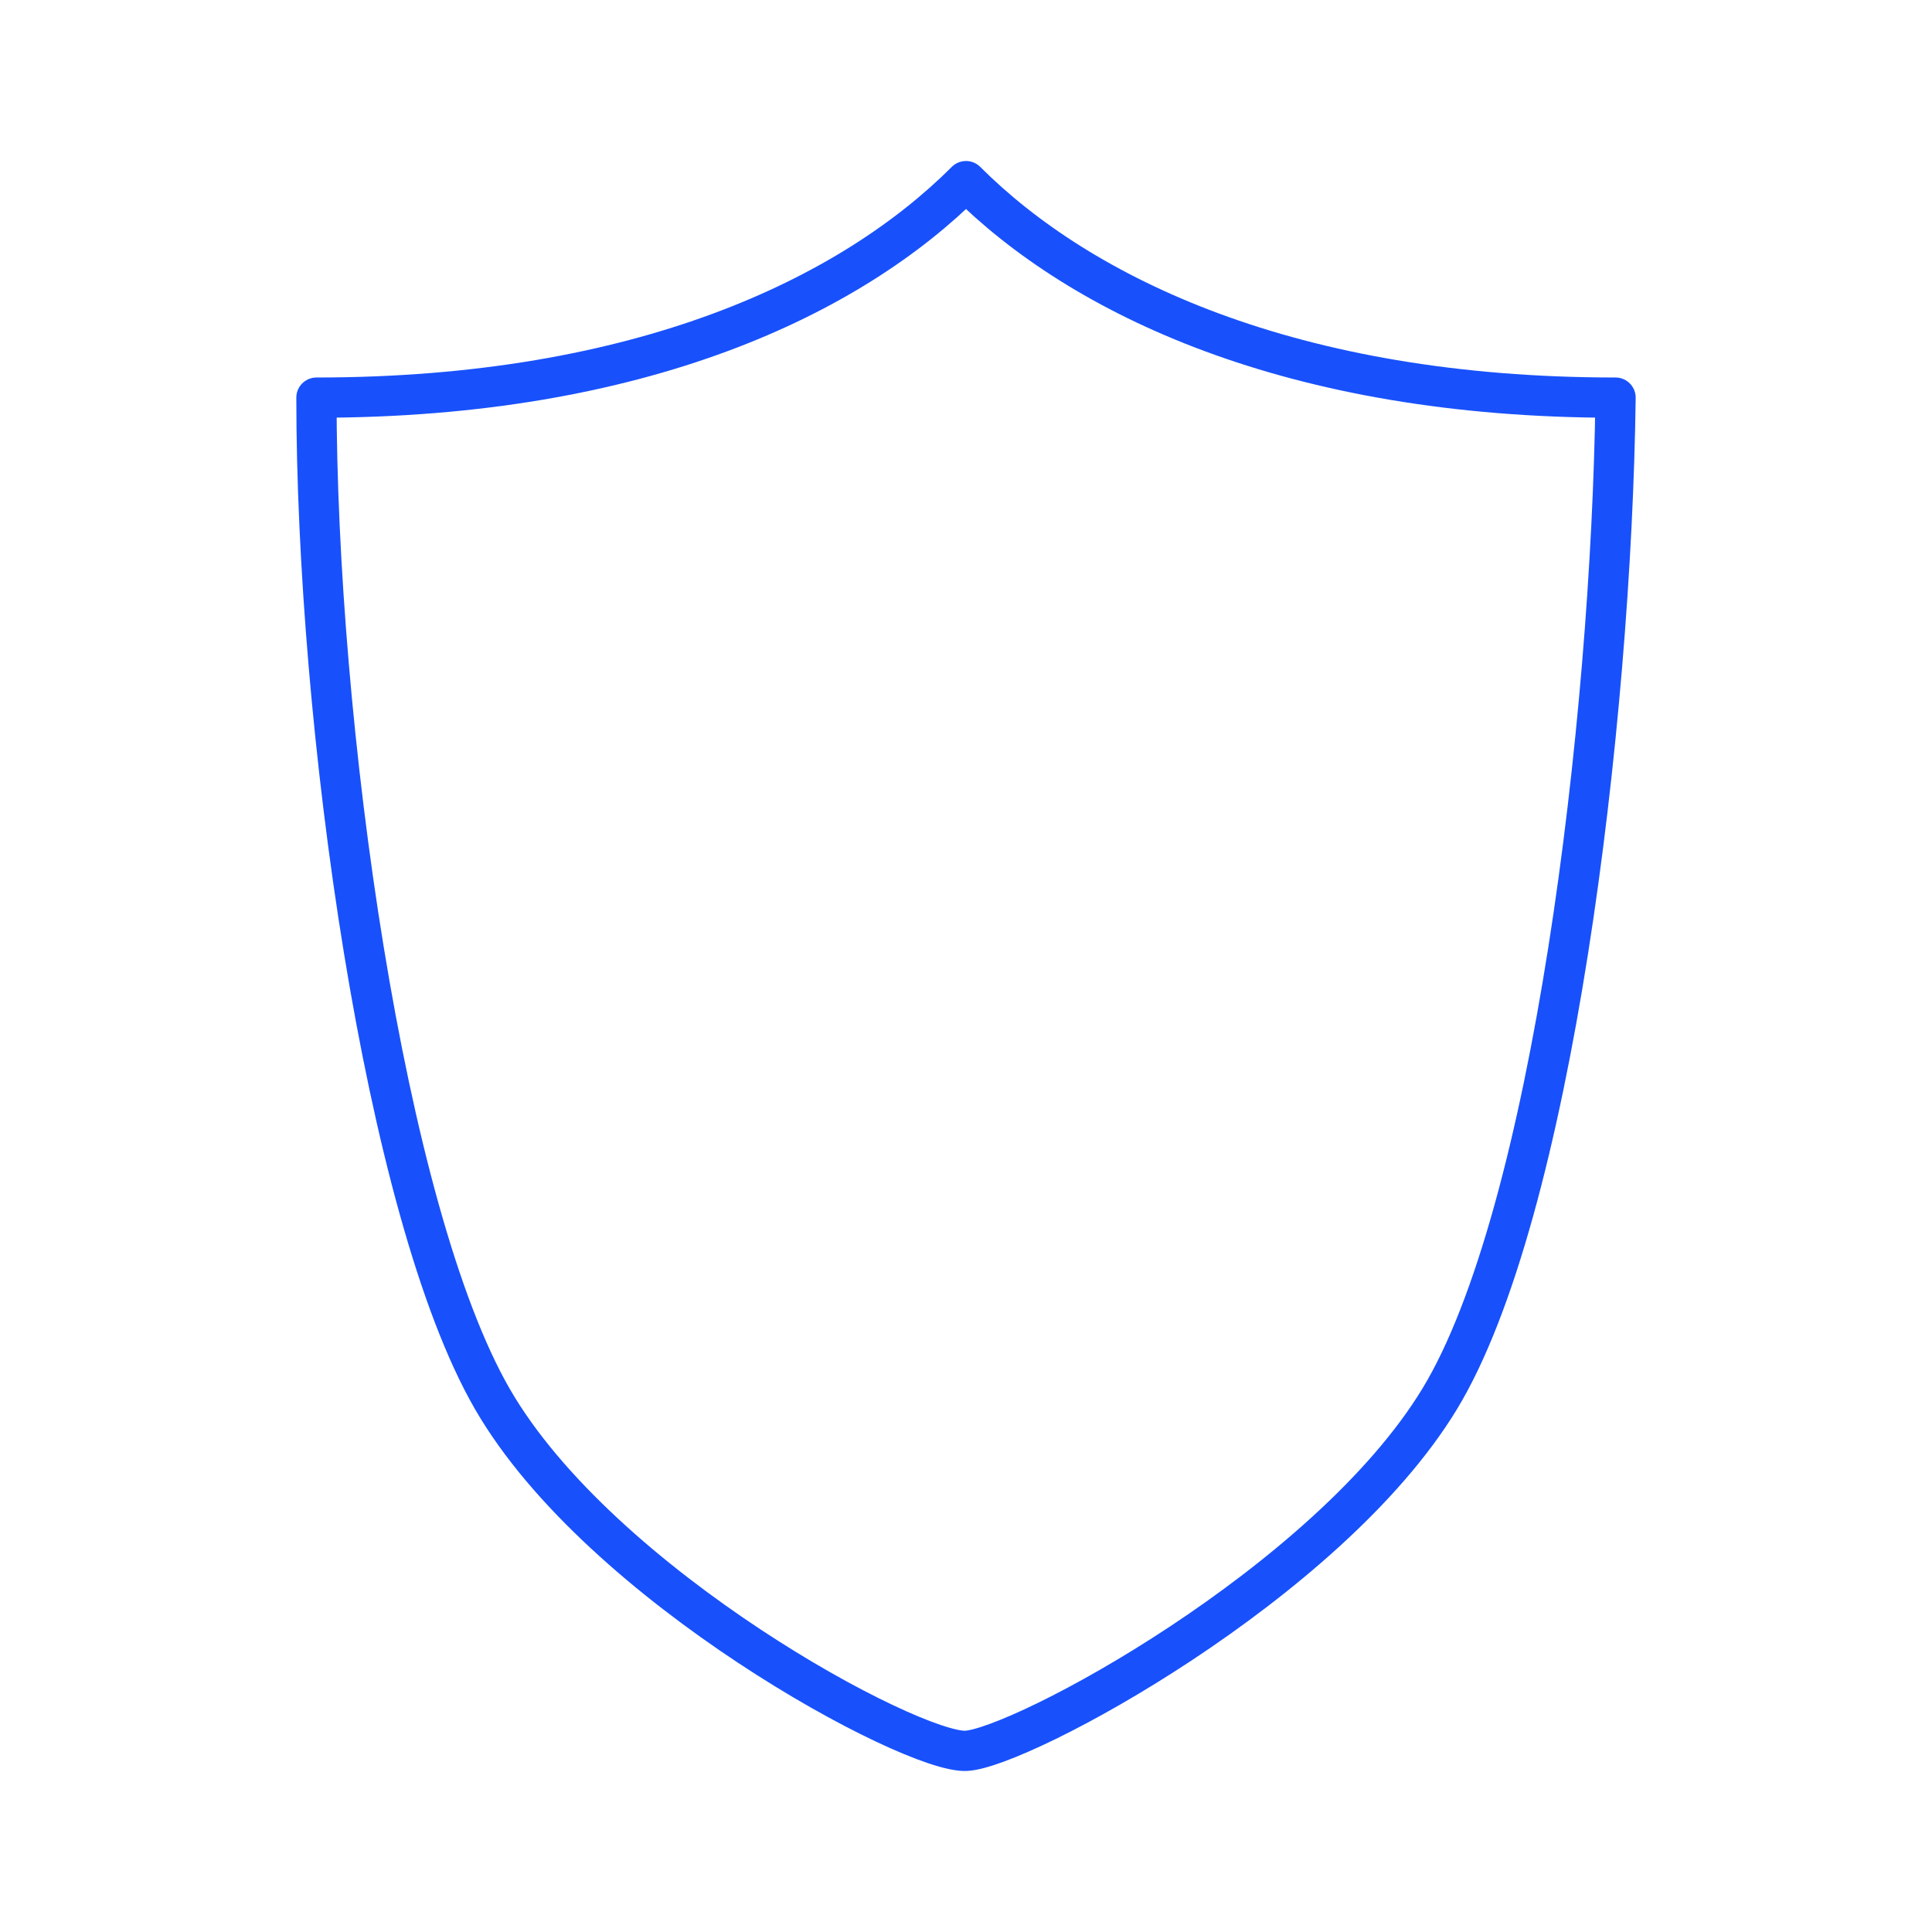 <!DOCTYPE svg PUBLIC "-//W3C//DTD SVG 1.1//EN" "http://www.w3.org/Graphics/SVG/1.1/DTD/svg11.dtd">

<!-- Uploaded to: SVG Repo, www.svgrepo.com, Transformed by: SVG Repo Mixer Tools -->
<svg width="800px" height="800px" viewBox="0 0 48 48" id="b" xmlns="http://www.w3.org/2000/svg" fill="white">

<g id="SVGRepo_bgCarrier" stroke-width="0"/>

<g id="SVGRepo_tracerCarrier" stroke-linecap="round" stroke-linejoin="round"/>

<g id="SVGRepo_iconCarrier">

<defs>

<style>.c{fill:none;stroke:#1851fb;stroke-linecap:round;stroke-linejoin:round;}</style>

</defs>

<path class="c" d="m24,43.499c1.35-.062,8.977-4.15,11.767-8.741,2.79-4.592,4.268-16.815,4.371-24.879-8.066,0-13.286-2.527-16.138-5.379-2.855,2.855-8.062,5.379-16.138,5.379,0,8.066,1.679,20.218,4.371,24.879,2.691,4.661,10.417,8.803,11.767,8.741Z"/>

</g>

</svg>
